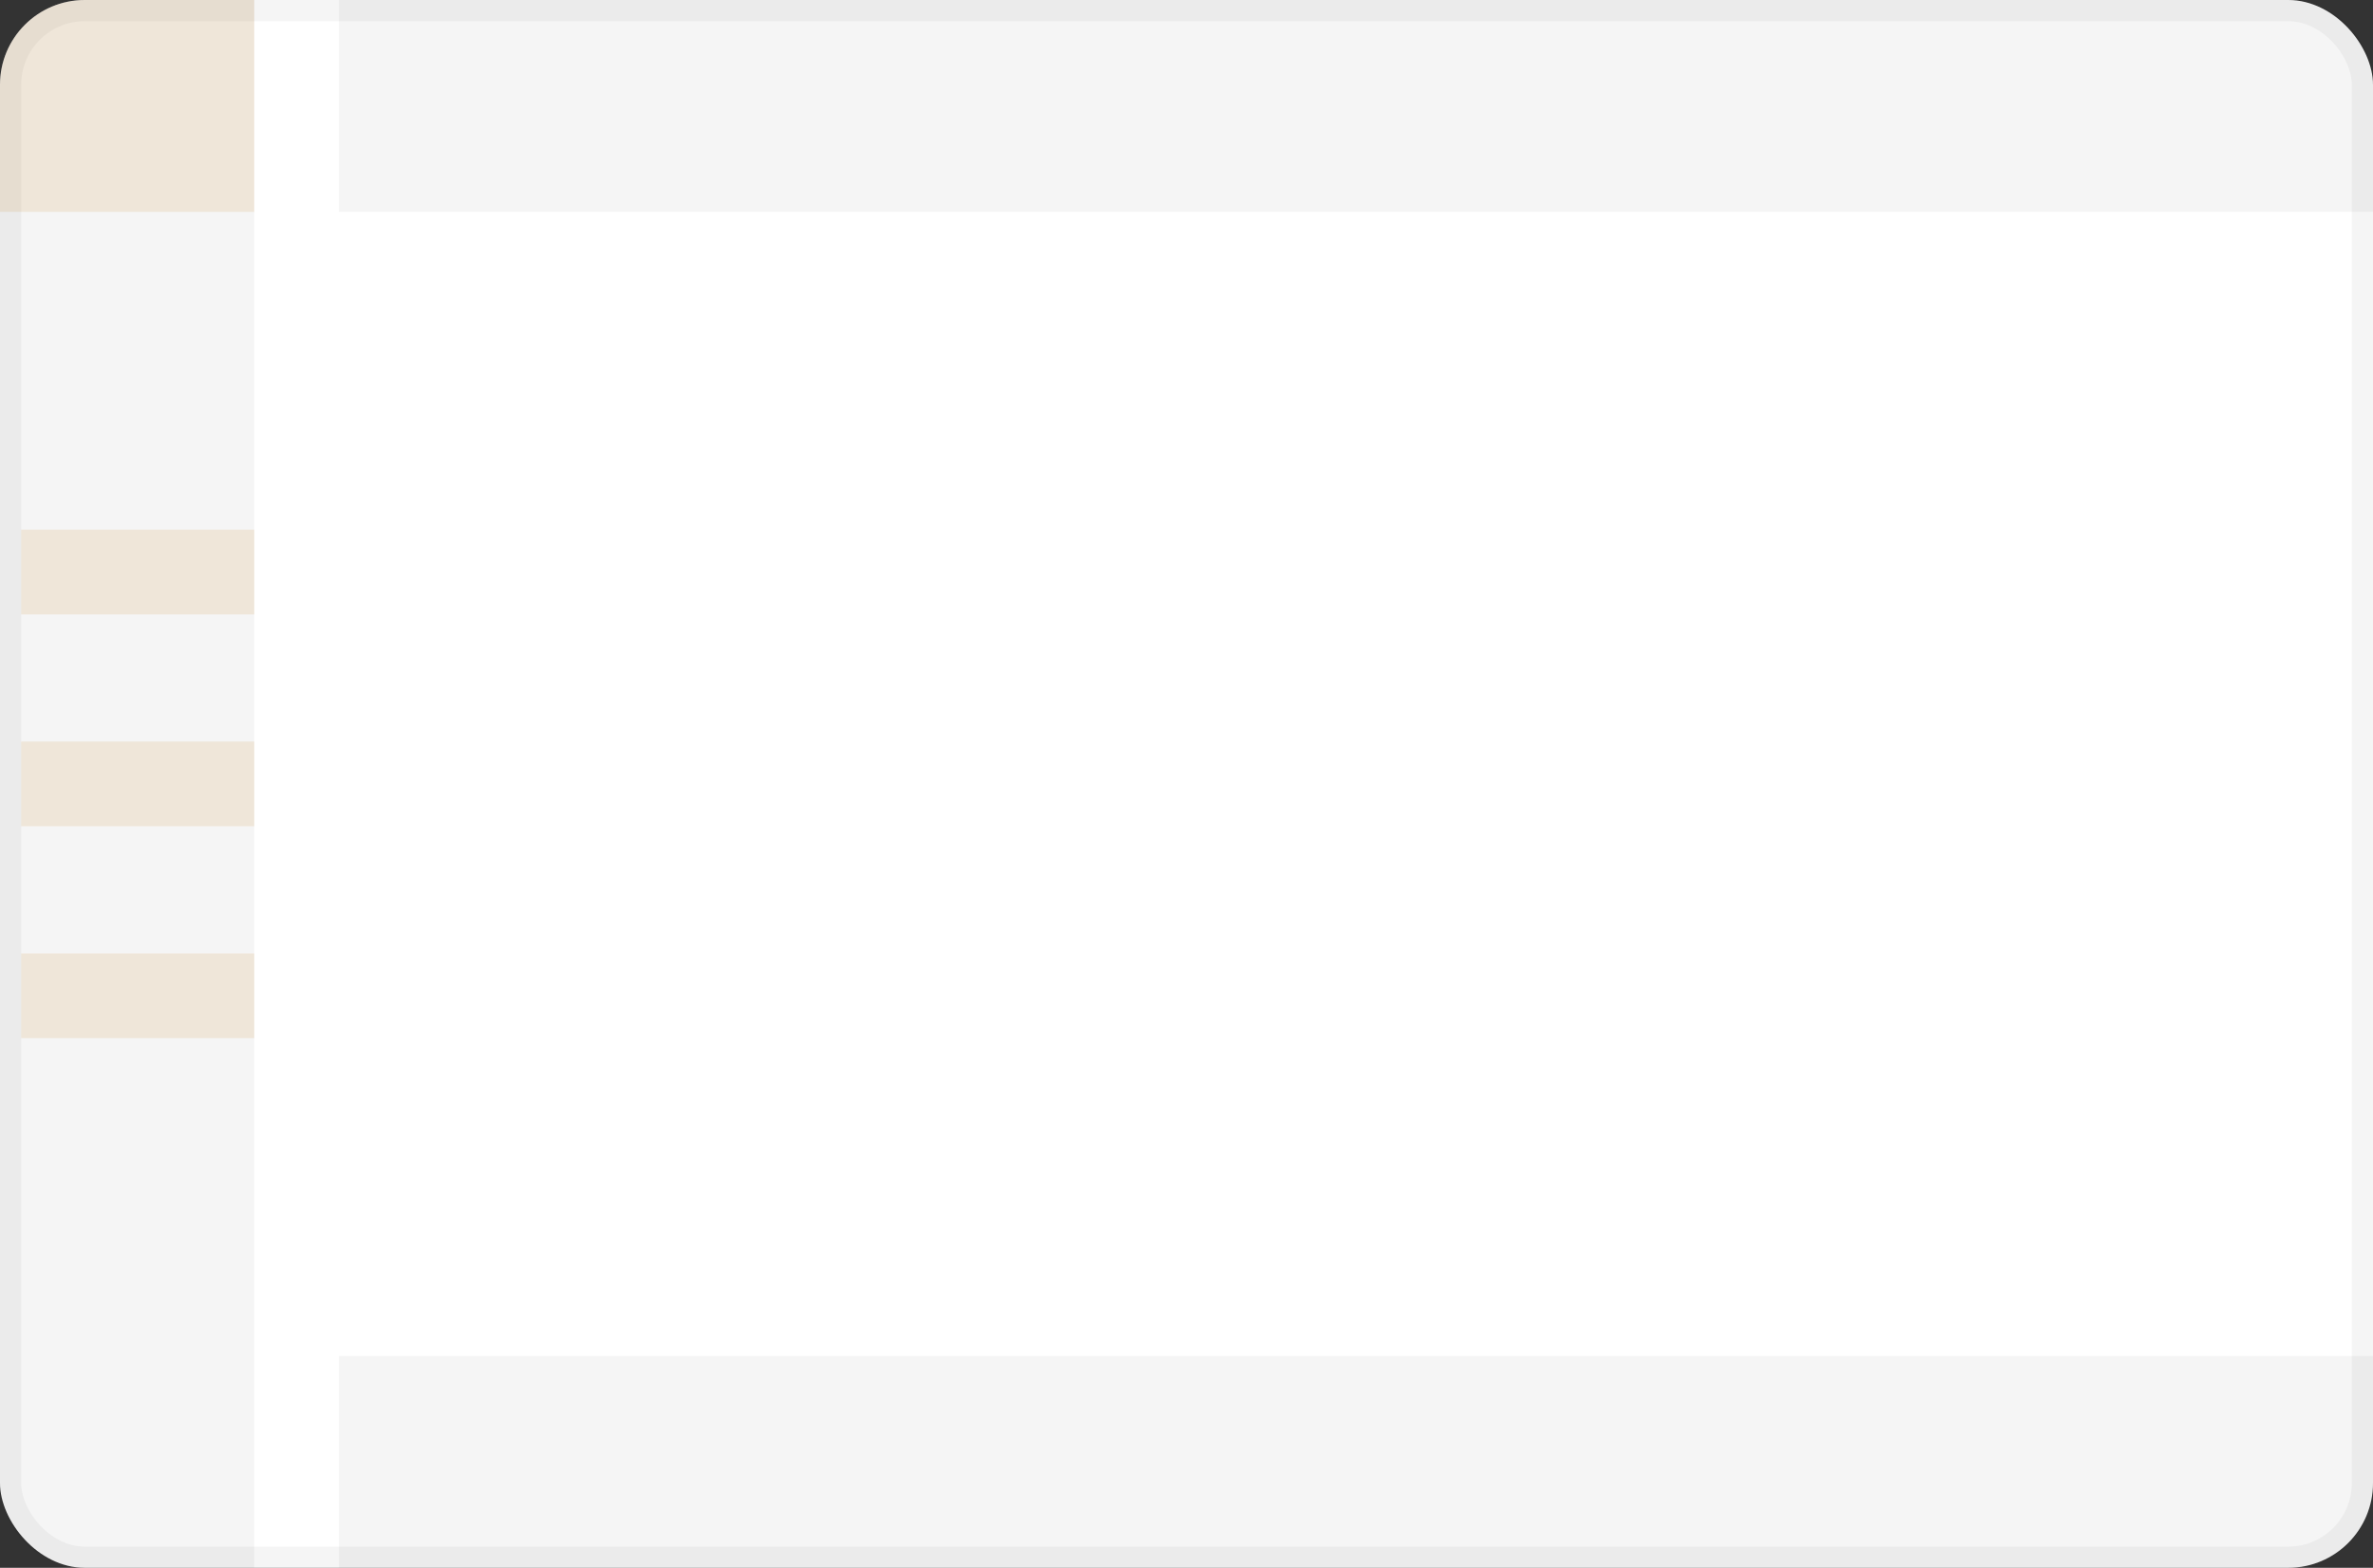 <svg width="112" height="74" viewBox="0 0 112 74" fill="none" xmlns="http://www.w3.org/2000/svg">
<rect x="0" y="0" width="112" height="74" fill="#333333" stroke="none"/>
<rect width="112" height="74" rx="4" fill="white"/>
<path d="M0 4C0 1.791 1.791 0 4 0H12V74H4C1.791 74 0 72.209 0 70V4Z" fill="black" fill-opacity="0.04"/>
<path d="M0 4C0 1.791 1.791 0 4 0H12V10H0V4Z" fill="#D0963E" fill-opacity="0.15"/>
<path d="M1 25H12V29H1V25Z" fill="#D0963E" fill-opacity="0.15"/>
<path d="M1 35H12V39H1V35Z" fill="#D0963E" fill-opacity="0.15"/>
<path d="M1 45H12V49H1V45Z" fill="#D0963E" fill-opacity="0.15"/>
<path d="M16 0H108C110.209 0 112 1.791 112 4V10H16V0Z" fill="black" fill-opacity="0.04"/>
<path d="M16 64H112V70C112 72.209 110.209 74 108 74H16V64Z" fill="black" fill-opacity="0.04"/>
<rect x="0.5" y="0.5" width="111" height="73" rx="3.5" stroke="black" stroke-opacity="0.04"/>
</svg>
